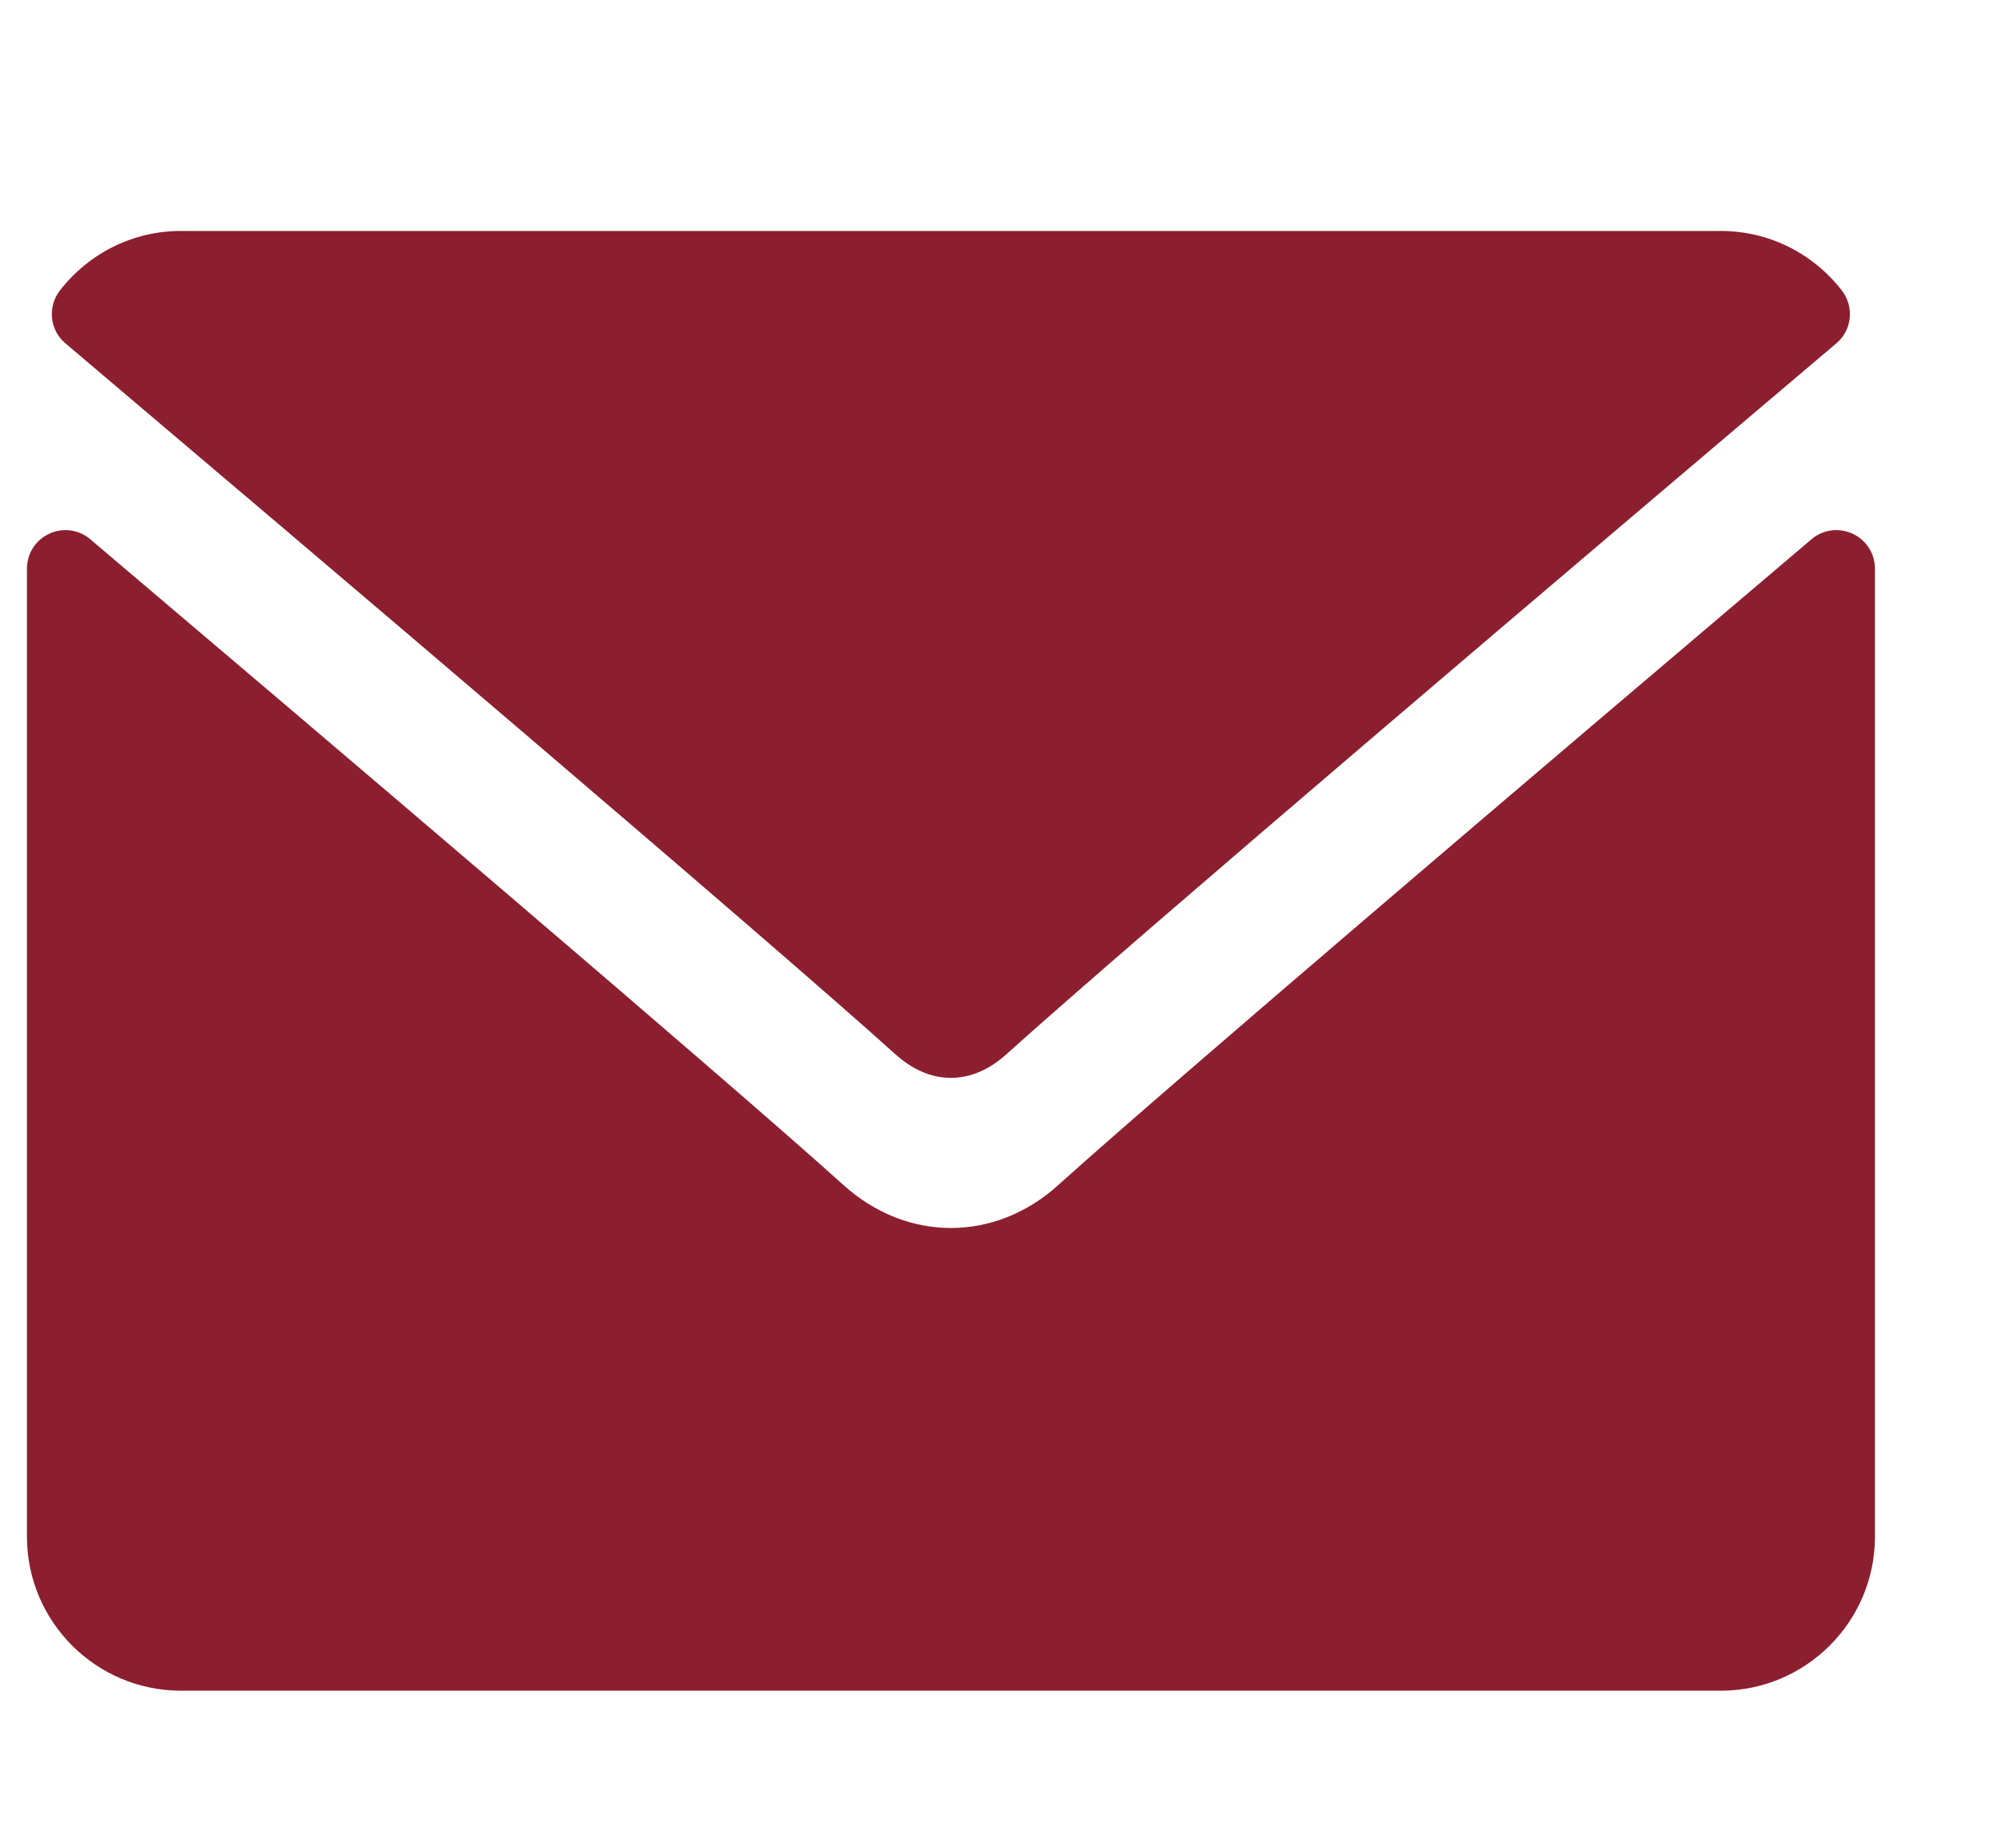 <svg width="13" height="12" viewBox="0 0 13 12" fill="none" xmlns="http://www.w3.org/2000/svg">
<g clip-path="url(#clip0_178_1022)">
<path d="M0.425 2.23C2.072 3.625 4.962 6.079 5.811 6.844C5.925 6.947 6.047 7 6.174 7C6.301 7 6.423 6.948 6.537 6.845C7.387 6.079 10.277 3.625 11.924 2.23C12.027 2.144 12.042 1.991 11.959 1.885C11.767 1.64 11.481 1.5 11.174 1.5H1.174C0.868 1.5 0.582 1.64 0.39 1.885C0.307 1.991 0.322 2.144 0.425 2.23Z" fill="#8C1F2F"/>
<path d="M12.03 3.466C11.941 3.425 11.837 3.439 11.763 3.502C9.937 5.051 7.606 7.035 6.872 7.696C6.461 8.068 5.889 8.068 5.477 7.696C4.695 6.991 2.077 4.766 0.586 3.502C0.512 3.439 0.408 3.425 0.32 3.466C0.231 3.507 0.175 3.595 0.175 3.693V9.98C0.175 10.531 0.623 10.98 1.175 10.98H11.175C11.726 10.98 12.175 10.531 12.175 9.98V3.693C12.175 3.595 12.118 3.507 12.03 3.466Z" fill="#8C1F2F"/>
</g>
<defs>
<clipPath id="clip0_178_1022">
<rect width="12" height="12" fill="white" transform="translate(0.175)"/>
</clipPath>
</defs>
</svg>
